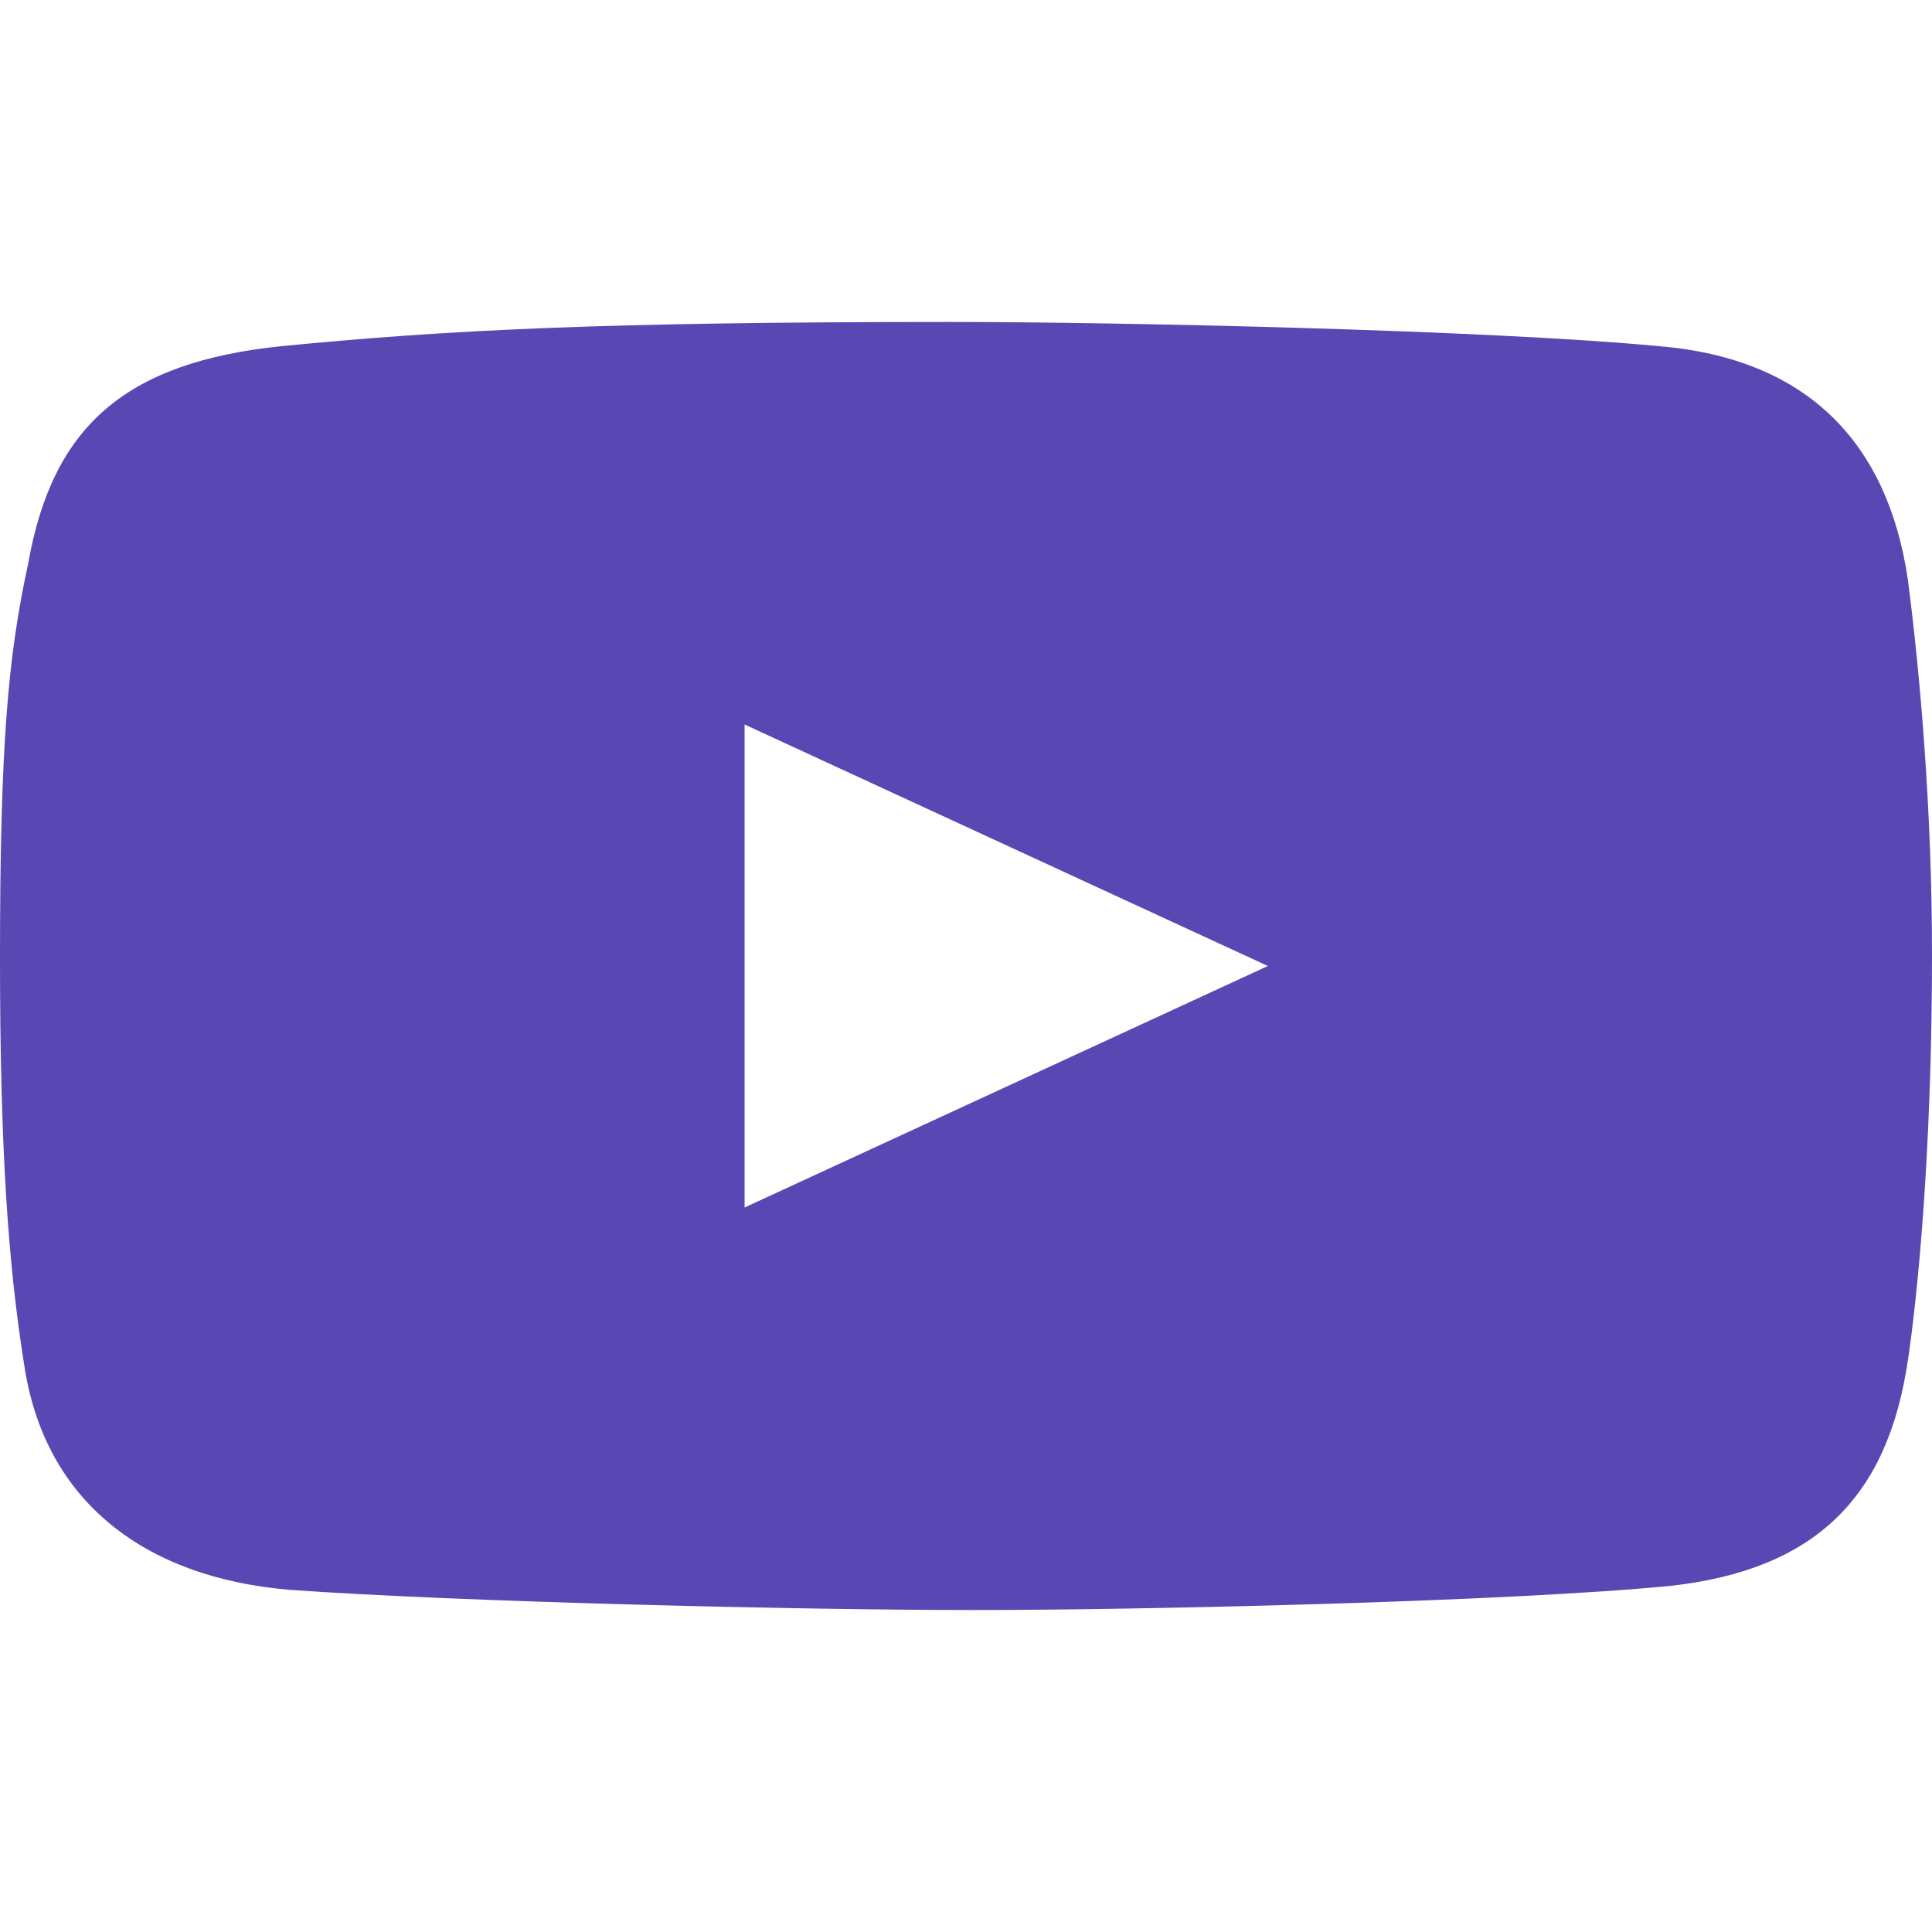 <svg width="20" height="20" viewBox="0 0 20 20" fill="none" xmlns="http://www.w3.org/2000/svg">
<path fill-rule="evenodd" clip-rule="evenodd" d="M17.167 3.583C18.708 3.708 19.542 4.583 19.75 6C19.875 6.958 20 8.375 20 9.875C20 12.542 19.75 14.083 19.75 14.083C19.542 15.5 18.792 16.25 17.292 16.417C15.583 16.583 11.792 16.667 10.083 16.667C8.292 16.667 4.75 16.583 3 16.458C1.5 16.333 0.458 15.542 0.25 14.125C0.083 13.083 0 11.875 0 9.917C0 7.708 0.083 6.792 0.292 5.833C0.542 4.417 1.292 3.75 2.917 3.583C4.625 3.417 6.208 3.333 9.833 3.333C11.583 3.333 15.417 3.417 17.167 3.583ZM13.125 10L7.708 12.5V7.5L13.125 10Z" fill="#5947B3"/>
</svg>
